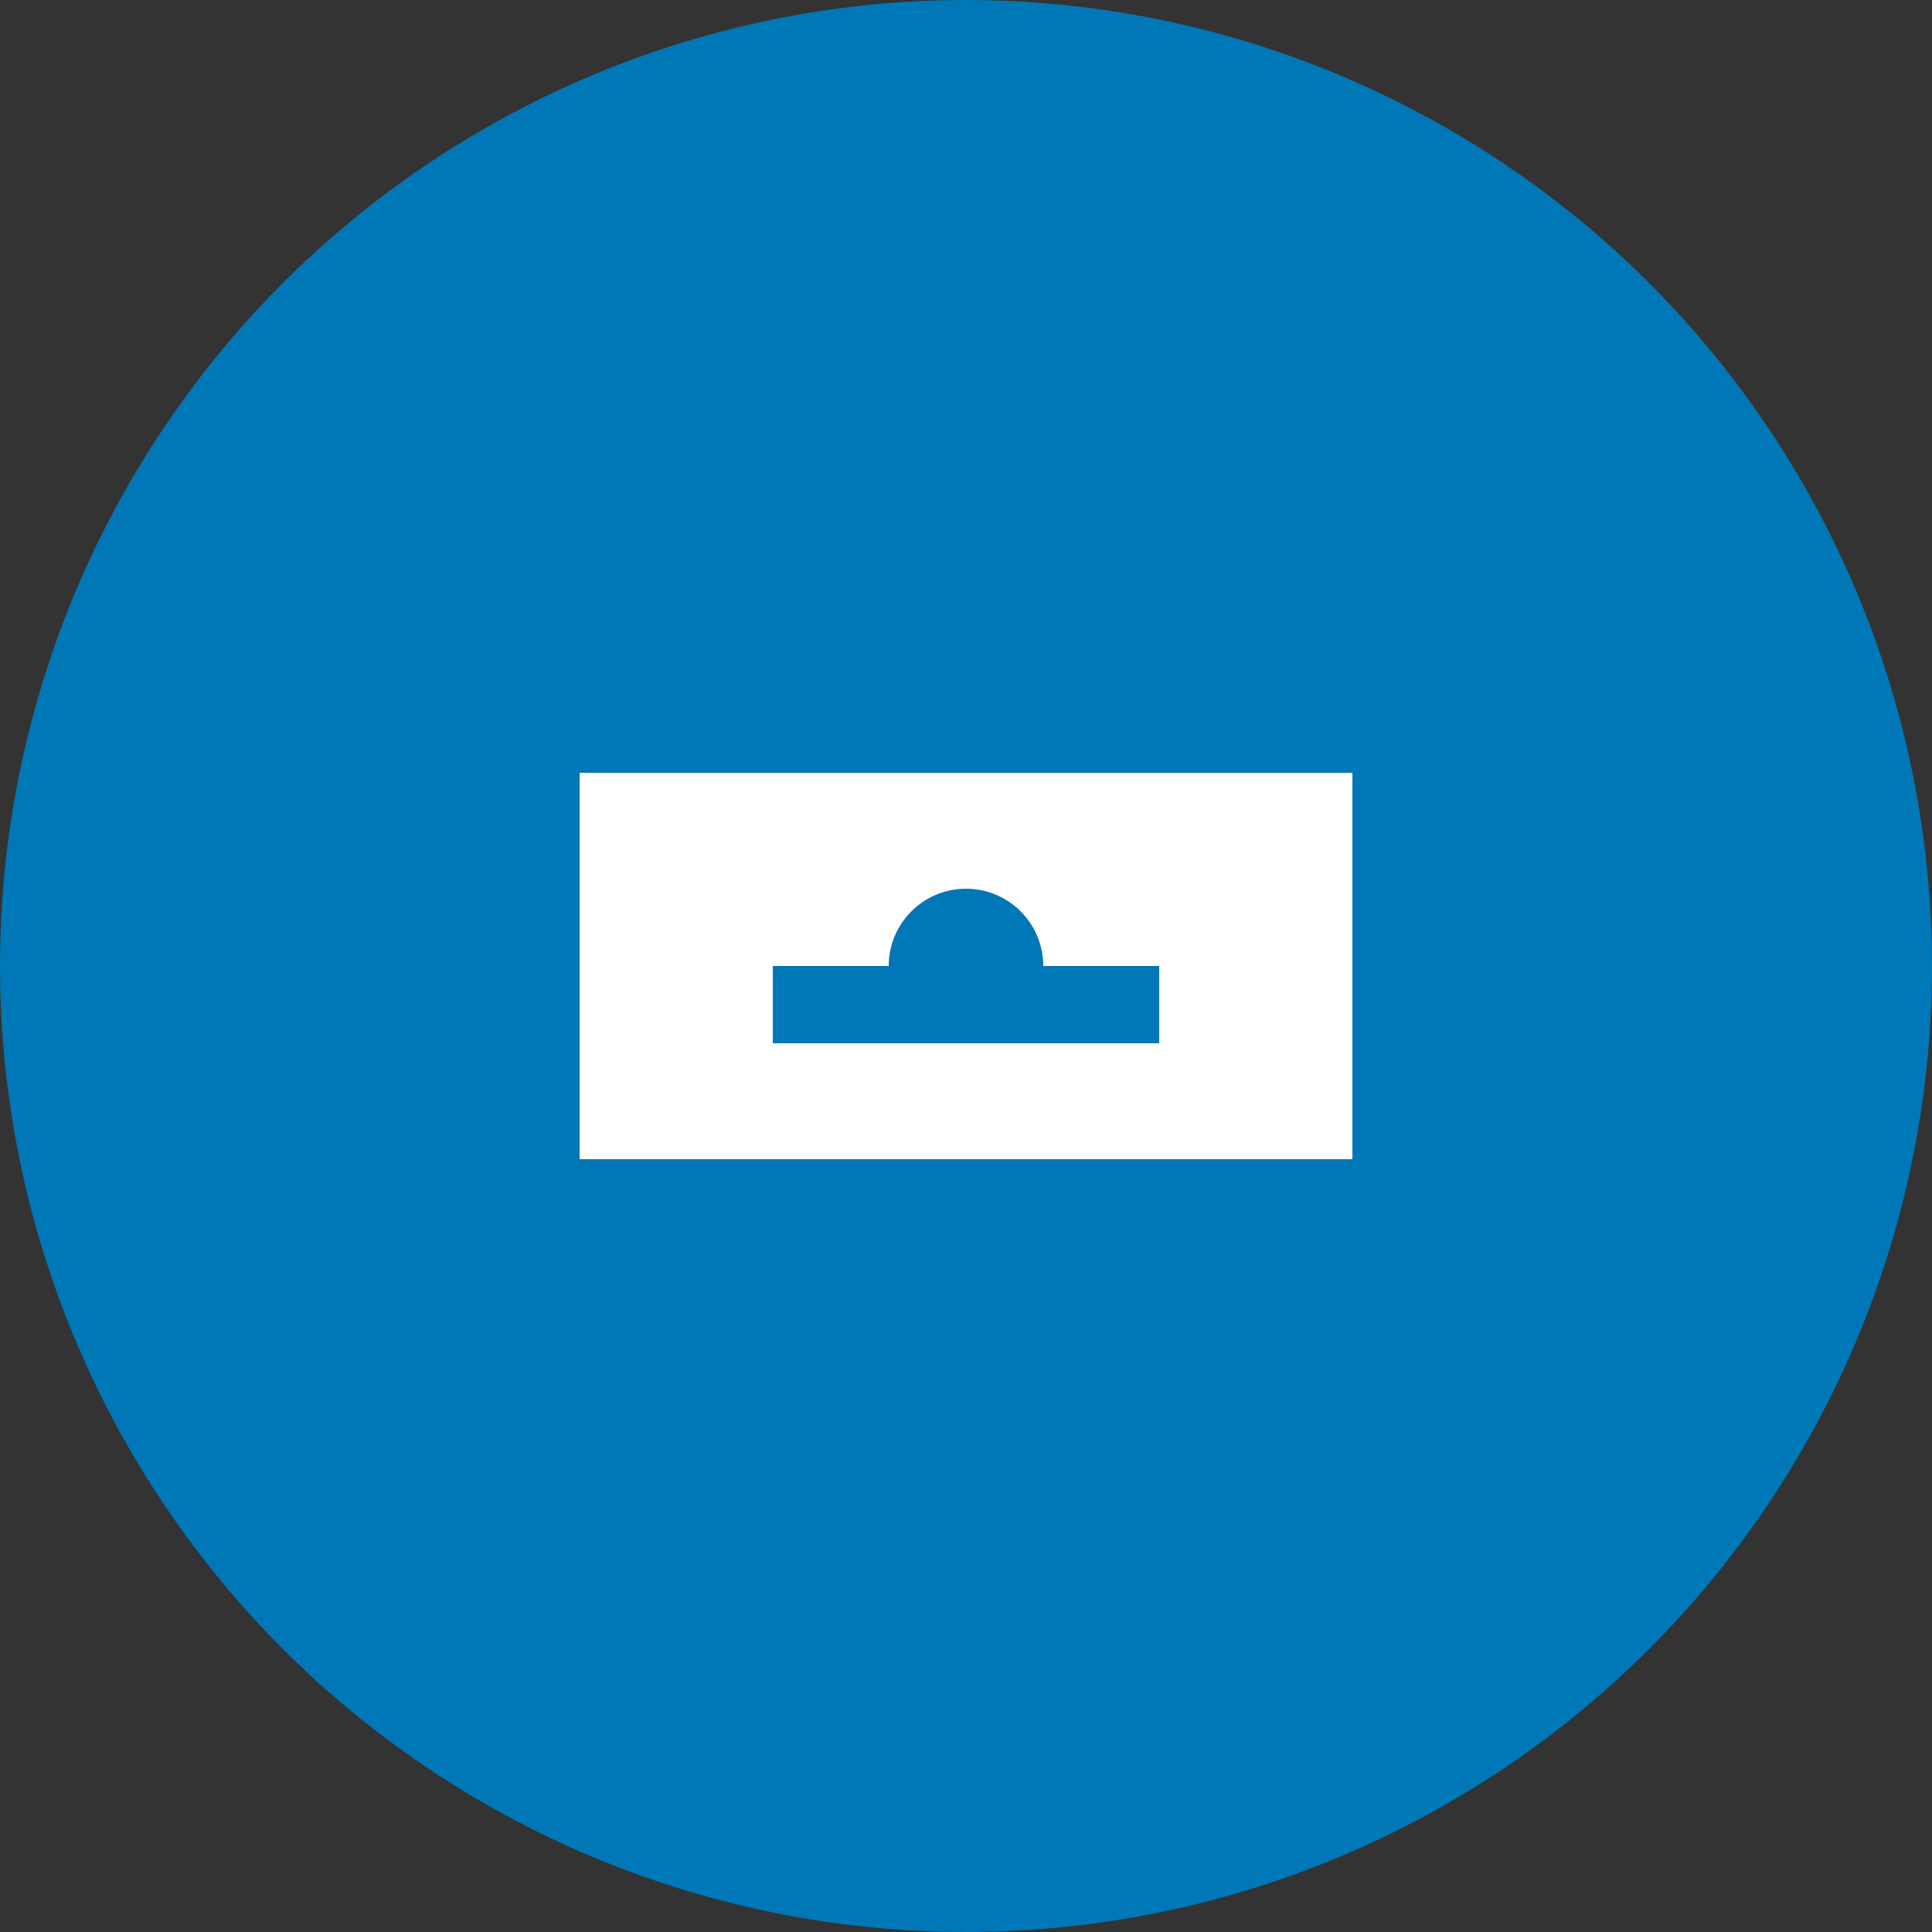<svg width="50" height="50" viewBox="0 0 50 50" fill="none" xmlns="http://www.w3.org/2000/svg">
<rect x="0" y="0" width="50" height="50" fill="#333333" stroke="none"/>
<circle cx="25" cy="25" r="25" fill="#0077B6"/>
<path d="M15 20H35V30H15V20Z" fill="white"/>
<path d="M20 25H30V27H20V25Z" fill="#0077B6"/>
<circle cx="25" cy="25" r="2" fill="#0077B6"/>
</svg>
